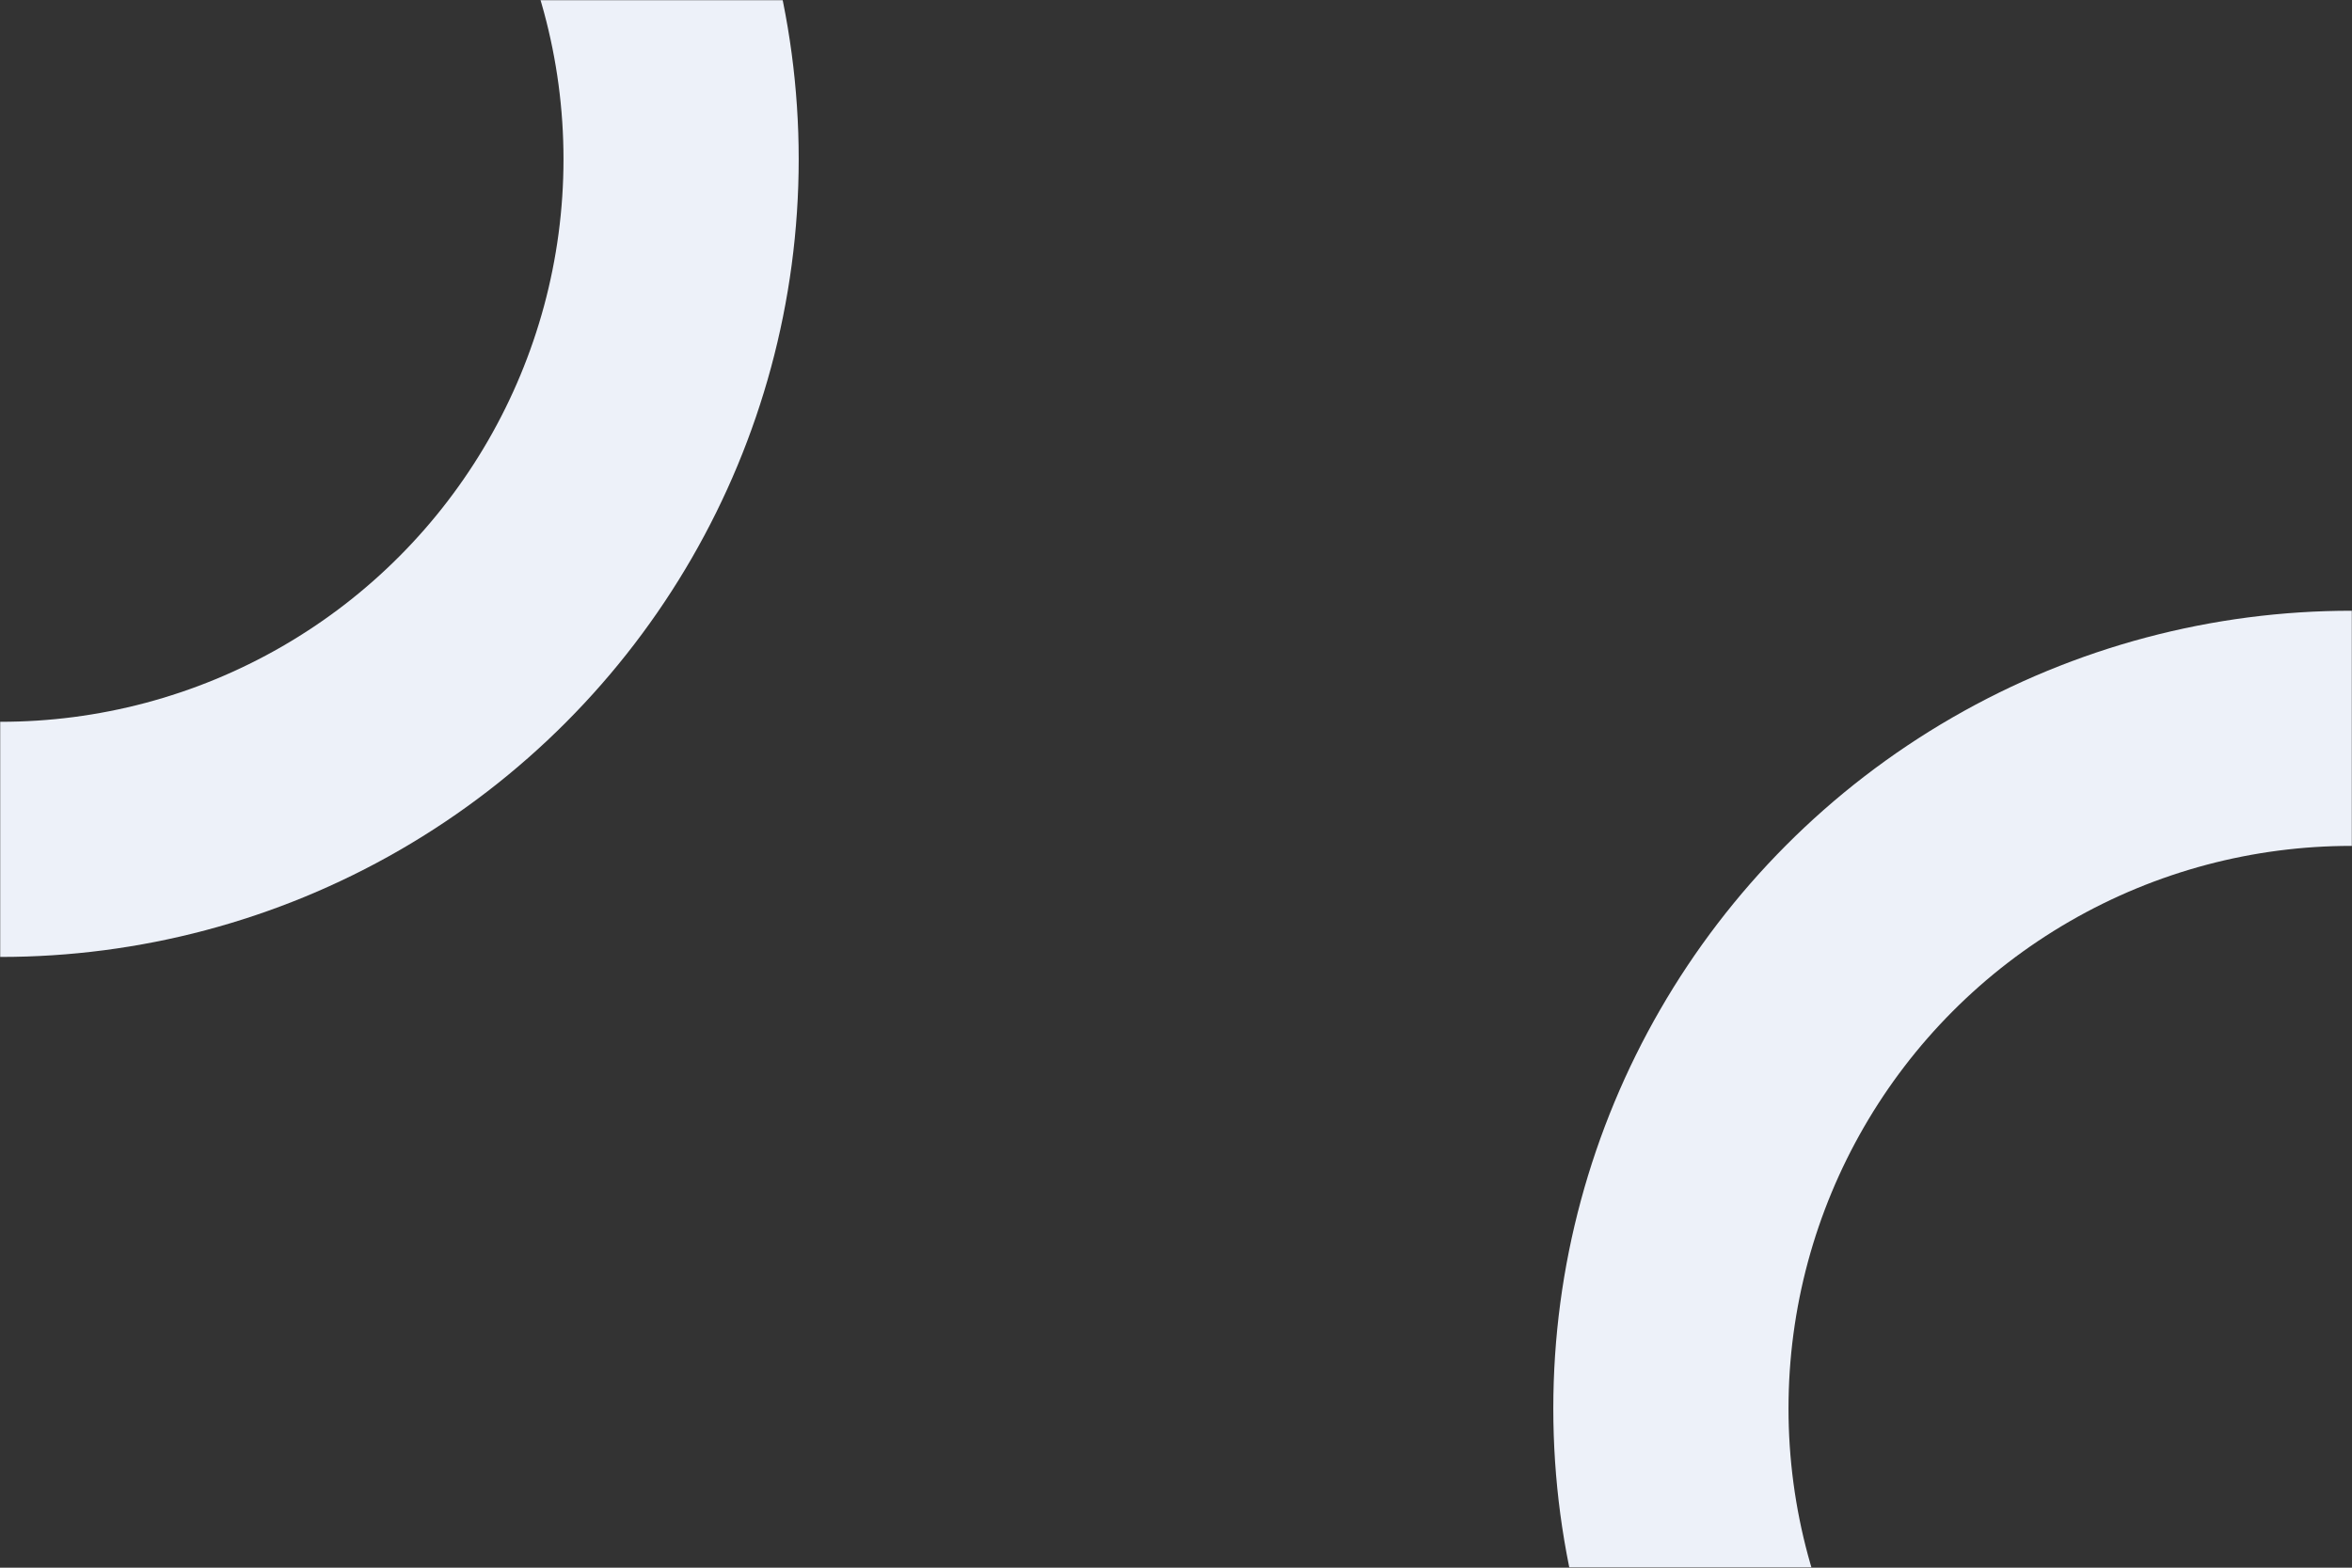 <svg width="1440" height="960" viewBox="0 0 1440 960" fill="none" xmlns="http://www.w3.org/2000/svg">
<rect x="0" y="0" width="1440" height="960" fill="#333333" stroke="none"/>
<mask id="mask0_154_781" style="mask-type:alpha" maskUnits="userSpaceOnUse" x="0" y="0" width="1440" height="960">
<rect width="1440" height="960" fill="#D9D9D9"/>
</mask>
<g mask="url(#mask0_154_781)">
<circle cx="1439.5" cy="862.5" r="416.5" stroke="#EDF1F9" stroke-width="144"/>
<circle cx="0.5" cy="97.5" r="416.5" stroke="#EDF1F9" stroke-width="144"/>
</g>
</svg>

